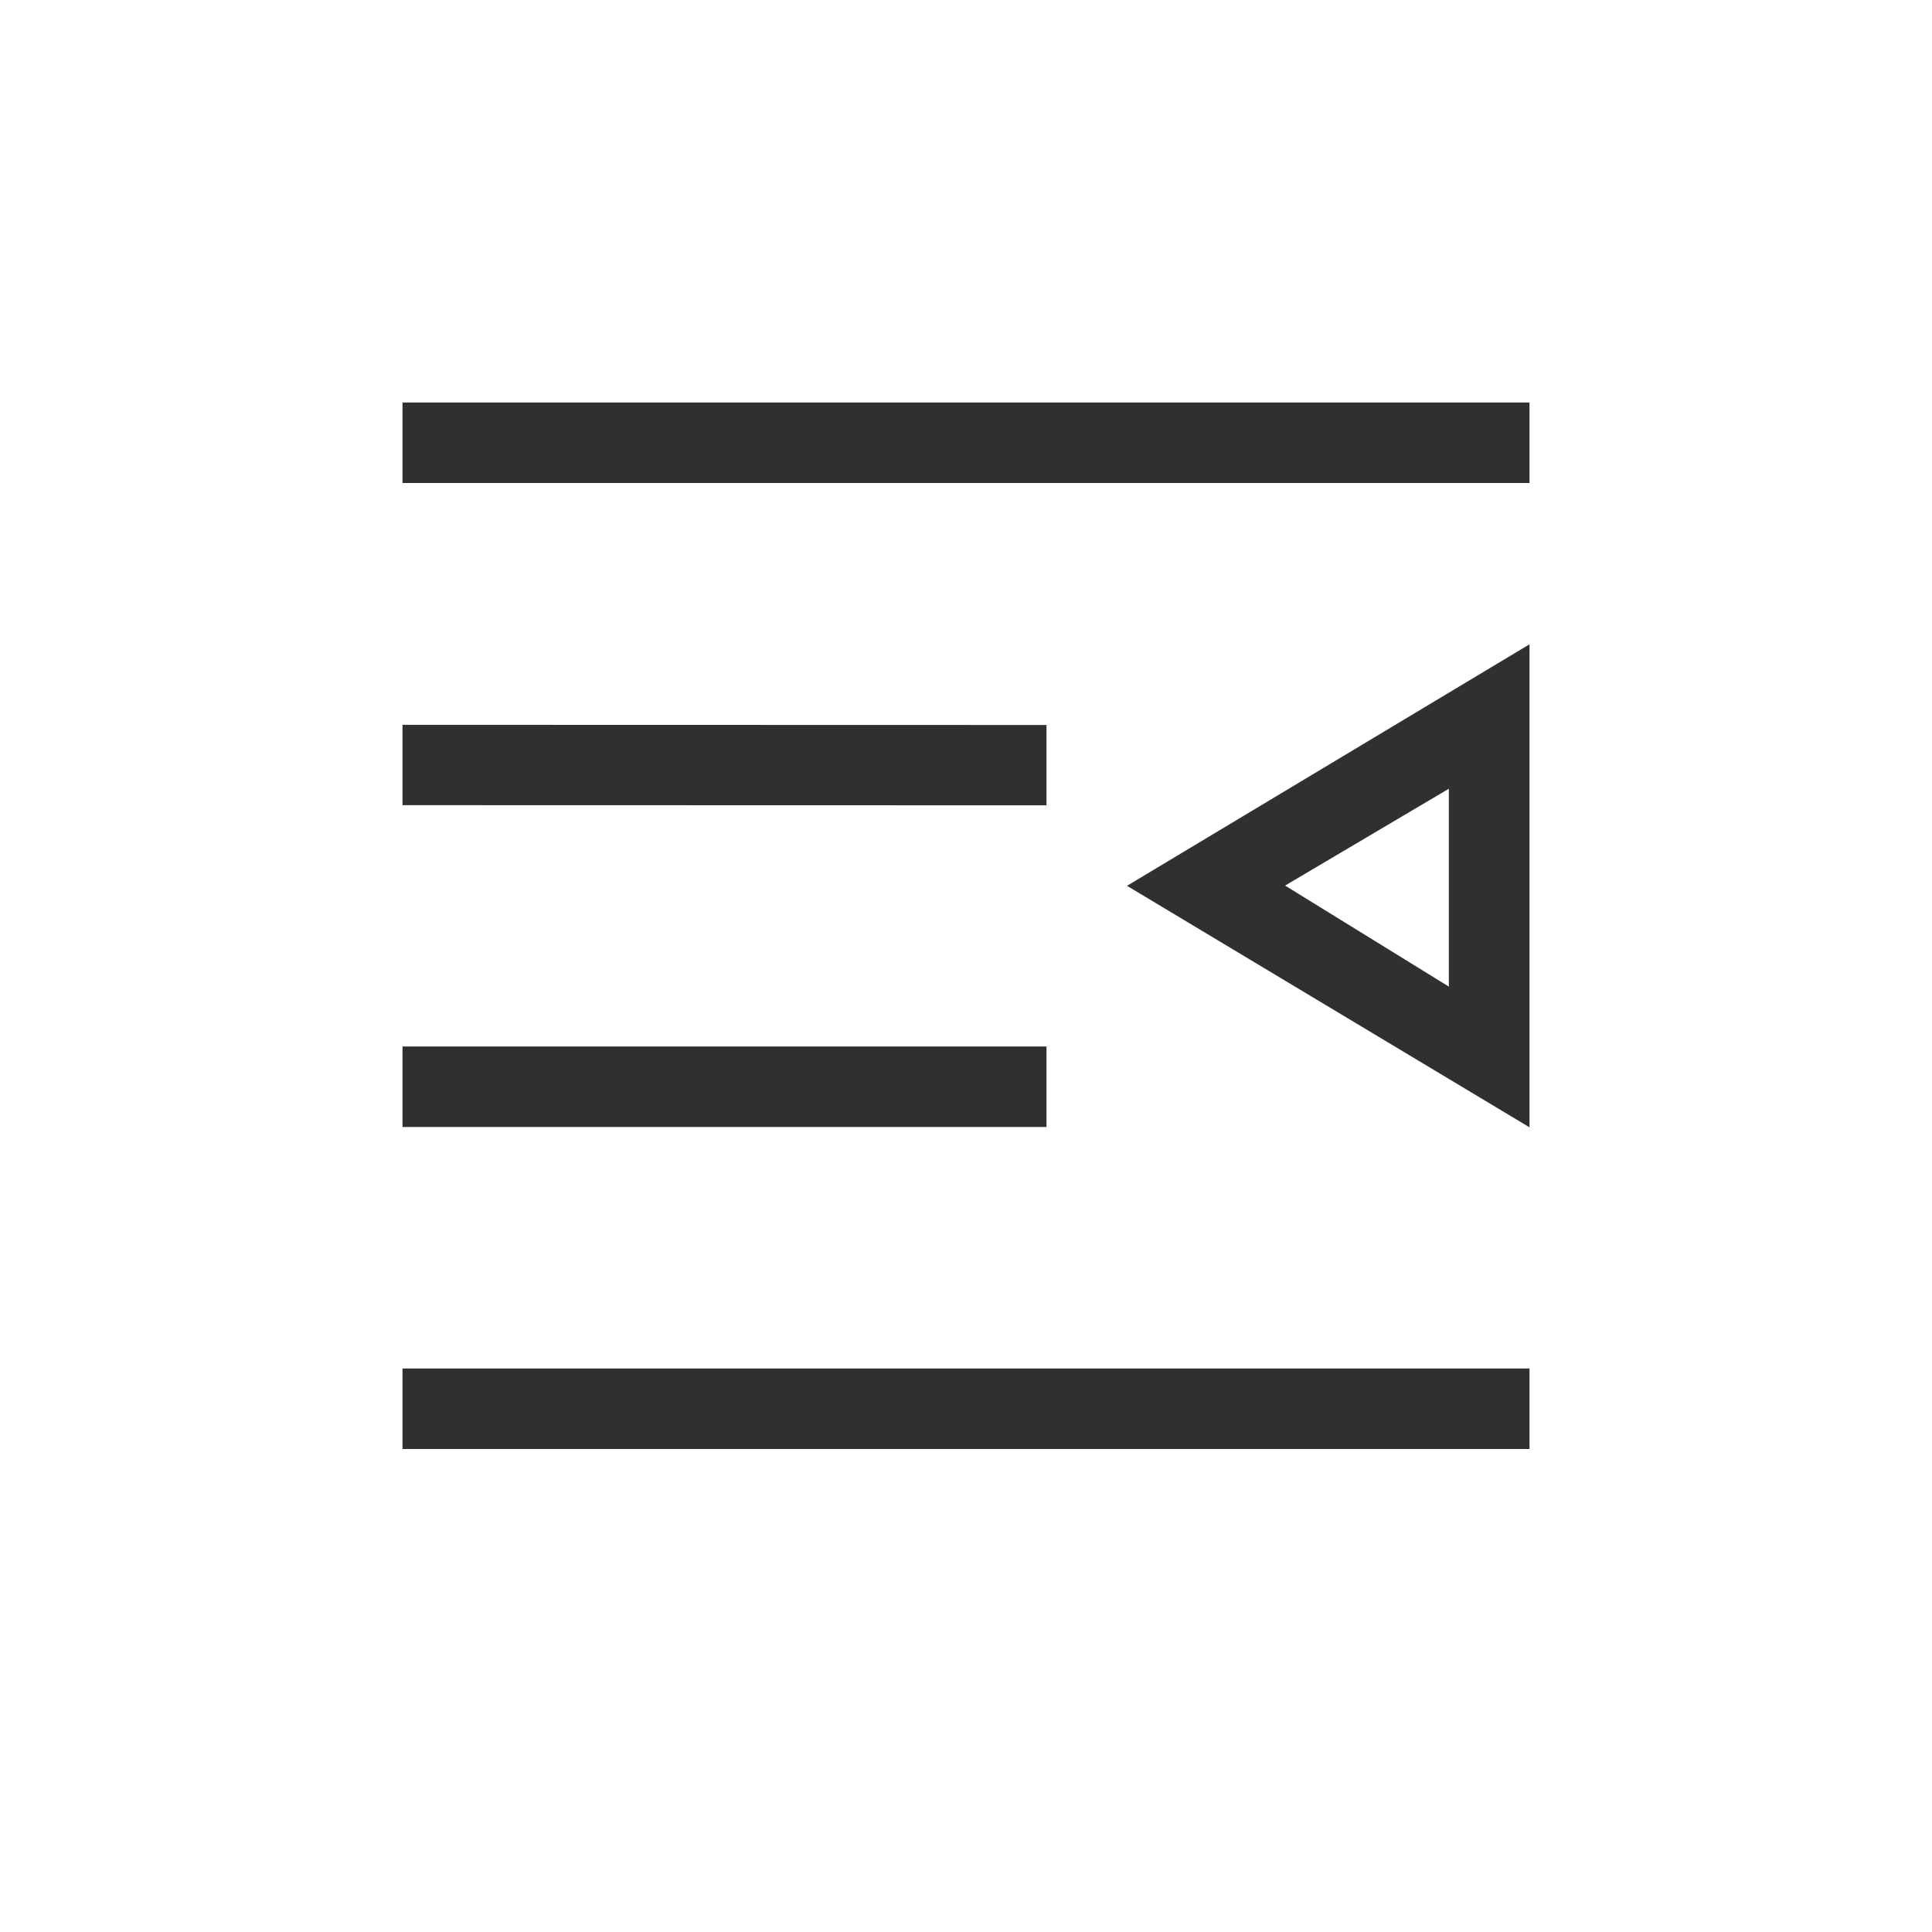 <?xml version="1.0" encoding="UTF-8"?>
<svg width="24px" height="24px" viewBox="0 0 24 24" version="1.1" xmlns="http://www.w3.org/2000/svg" xmlns:xlink="http://www.w3.org/1999/xlink">
    <!-- Generator: Sketch 51.3 (57544) - http://www.bohemiancoding.com/sketch -->
    <title>format-indent-less</title>
    <desc>Created with Sketch.</desc>
    <defs></defs>
    <g id="format-indent-less" stroke="none" stroke-width="1" fill="none" fill-rule="evenodd">
        <g id="169" transform="translate(5, 5)" fill="#303030" fill-rule="nonzero">
            <polygon id="Path" points="0 0 0 1 14 1 14 0"></polygon>
            <polygon id="Path" points="0 4.004 0 5.002 8 5.004 8 4.006"></polygon>
            <path d="M14,3.004 L14,9.004 L9,6.004 L14,3.004 Z M12.998,4.798 L10.964,6.001 L12.998,7.256 L12.998,4.798 Z" id="Combined-Shape"></path>
            <polygon id="Path" points="0 8 0 9 8 9 8 8"></polygon>
            <polygon id="Path" points="0 12 0 13 14 13 14 12"></polygon>
        </g>
    </g>
</svg>